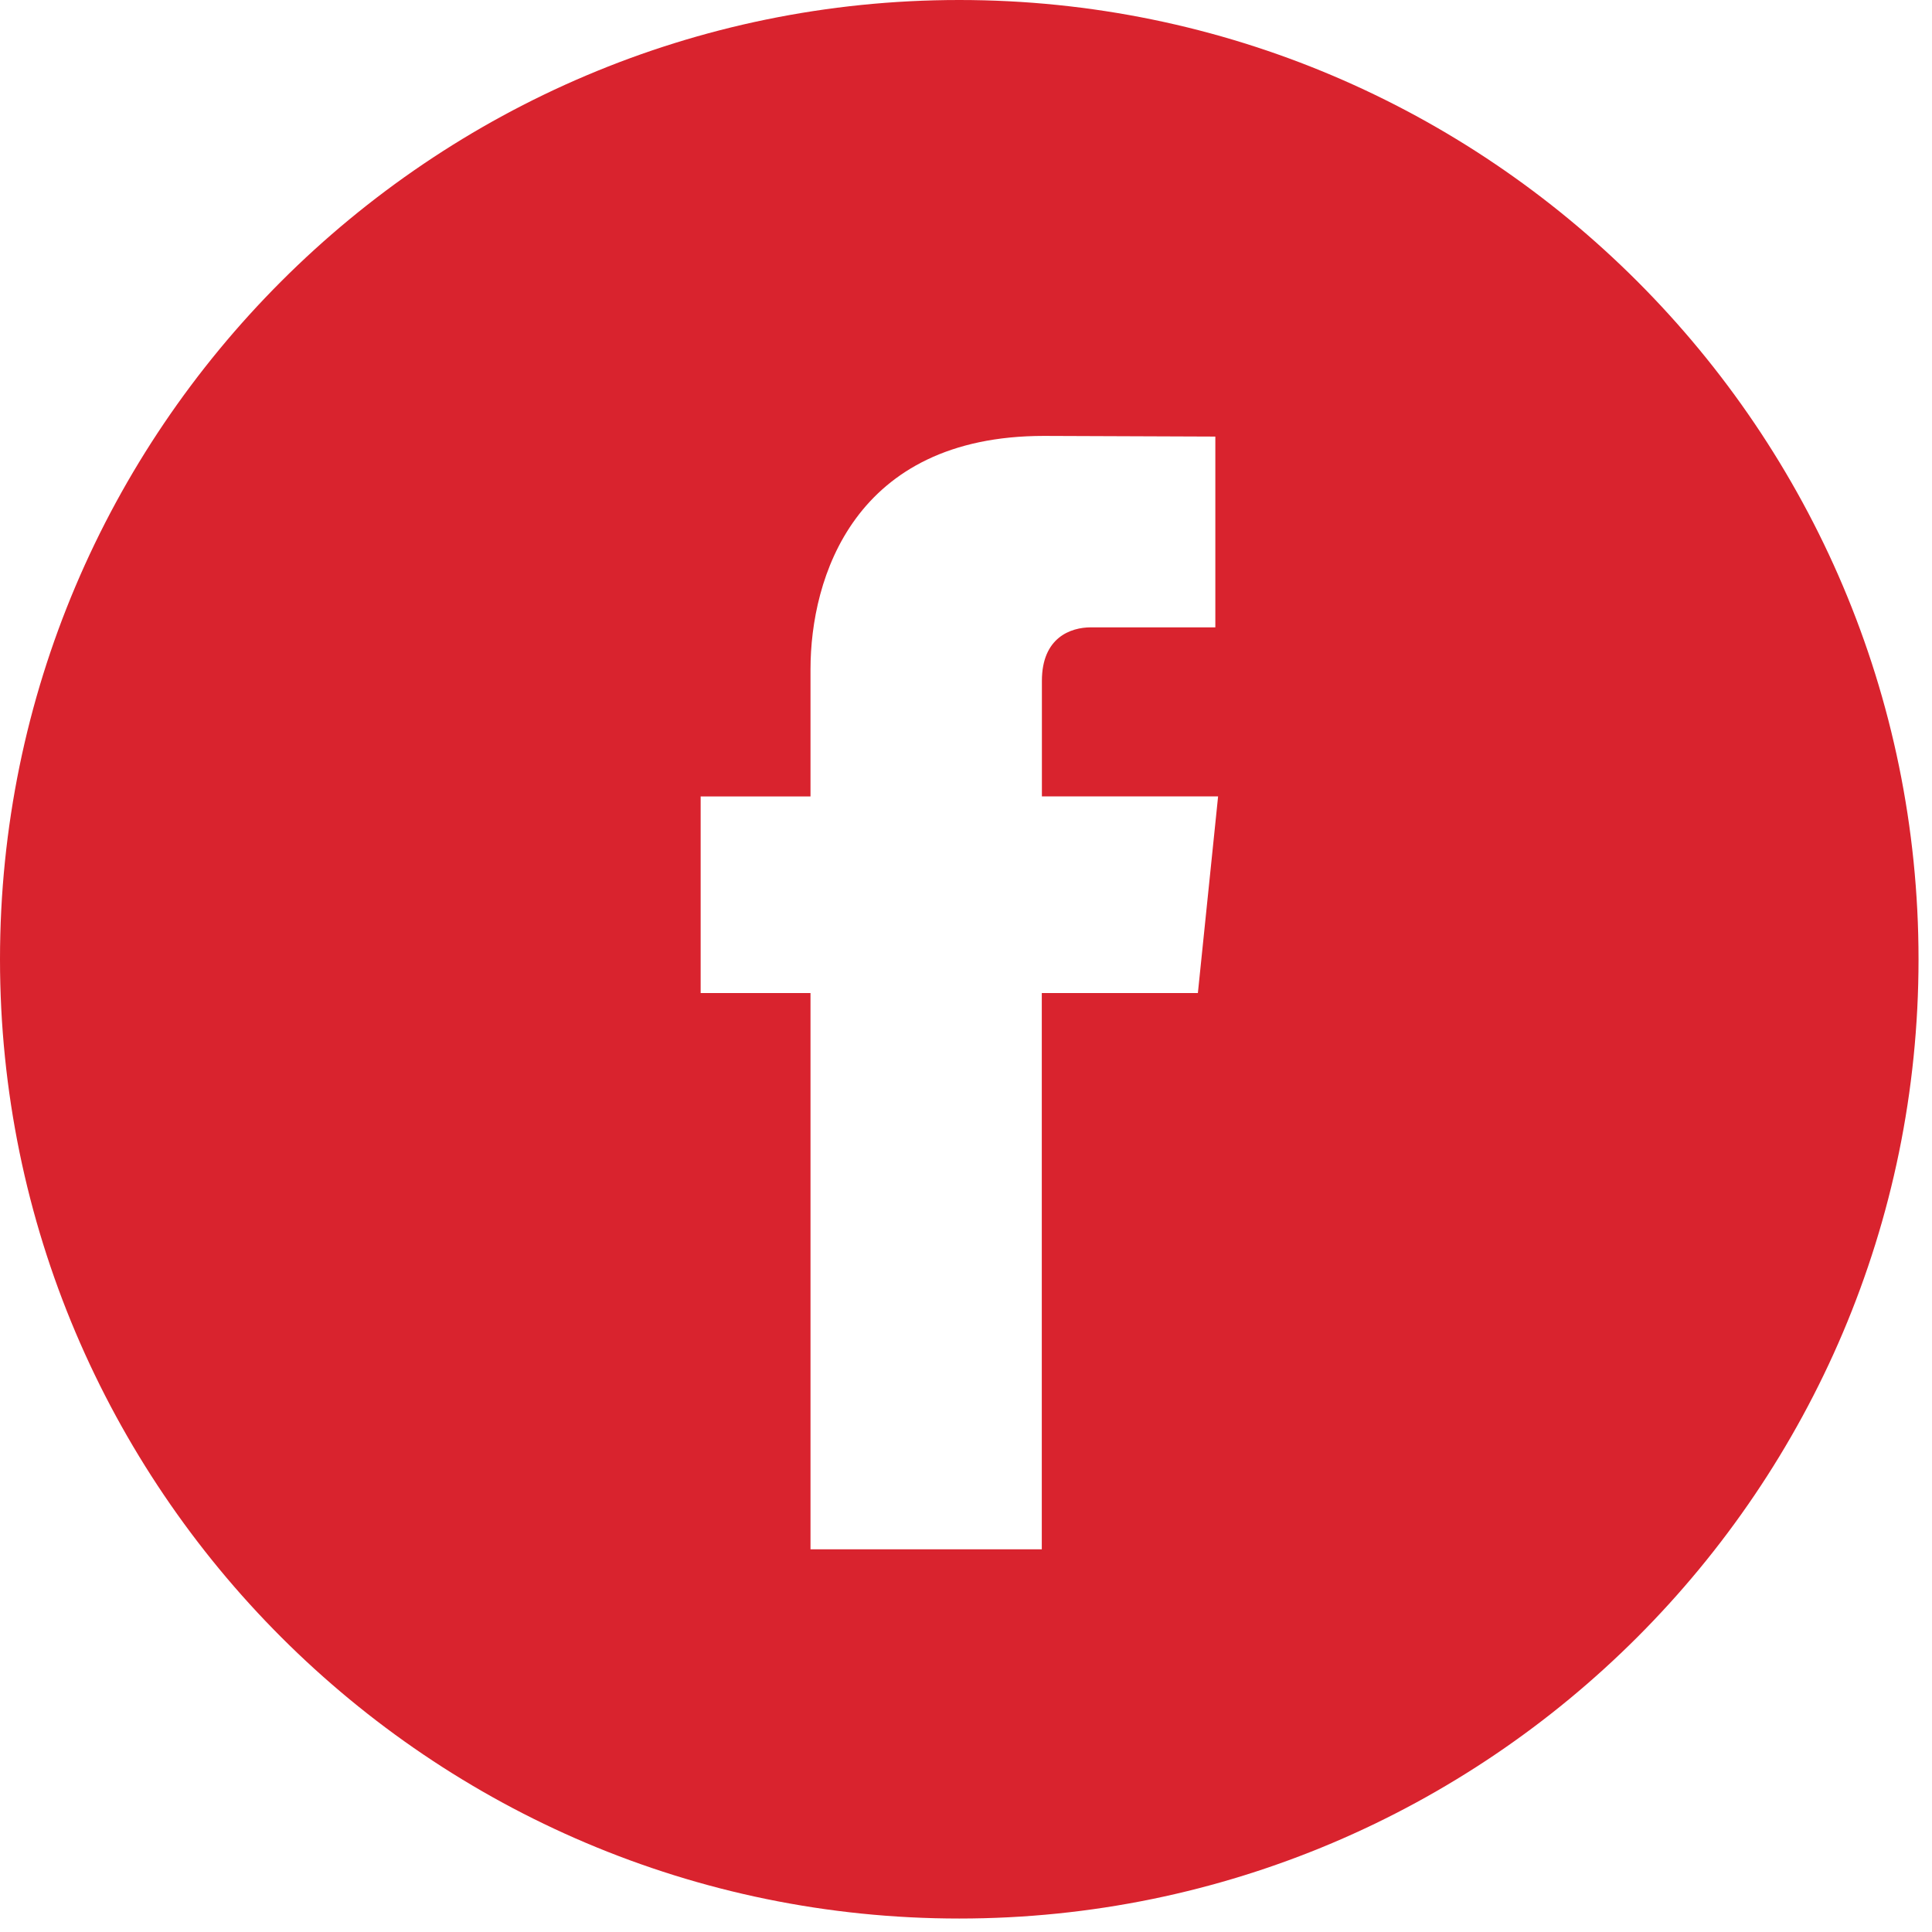 <svg xmlns="http://www.w3.org/2000/svg" width="35" height="35" viewBox="0 0 35 35">
    <path fill="#D9232E" fill-rule="evenodd" d="M17.378 0C7.796 0 0 7.796 0 17.378s7.796 17.378 17.378 17.378 17.378-7.796 17.378-17.378S26.96 0 17.378 0zM21.7 17.99h-2.827v10.077h-4.19V17.99h-1.99v-3.562h1.99v-2.303c0-1.65.784-4.228 4.228-4.228l3.106.012v3.456h-2.254c-.366 0-.888.183-.888.97v2.093h3.192l-.366 3.56-.001.002z"/>
</svg>
